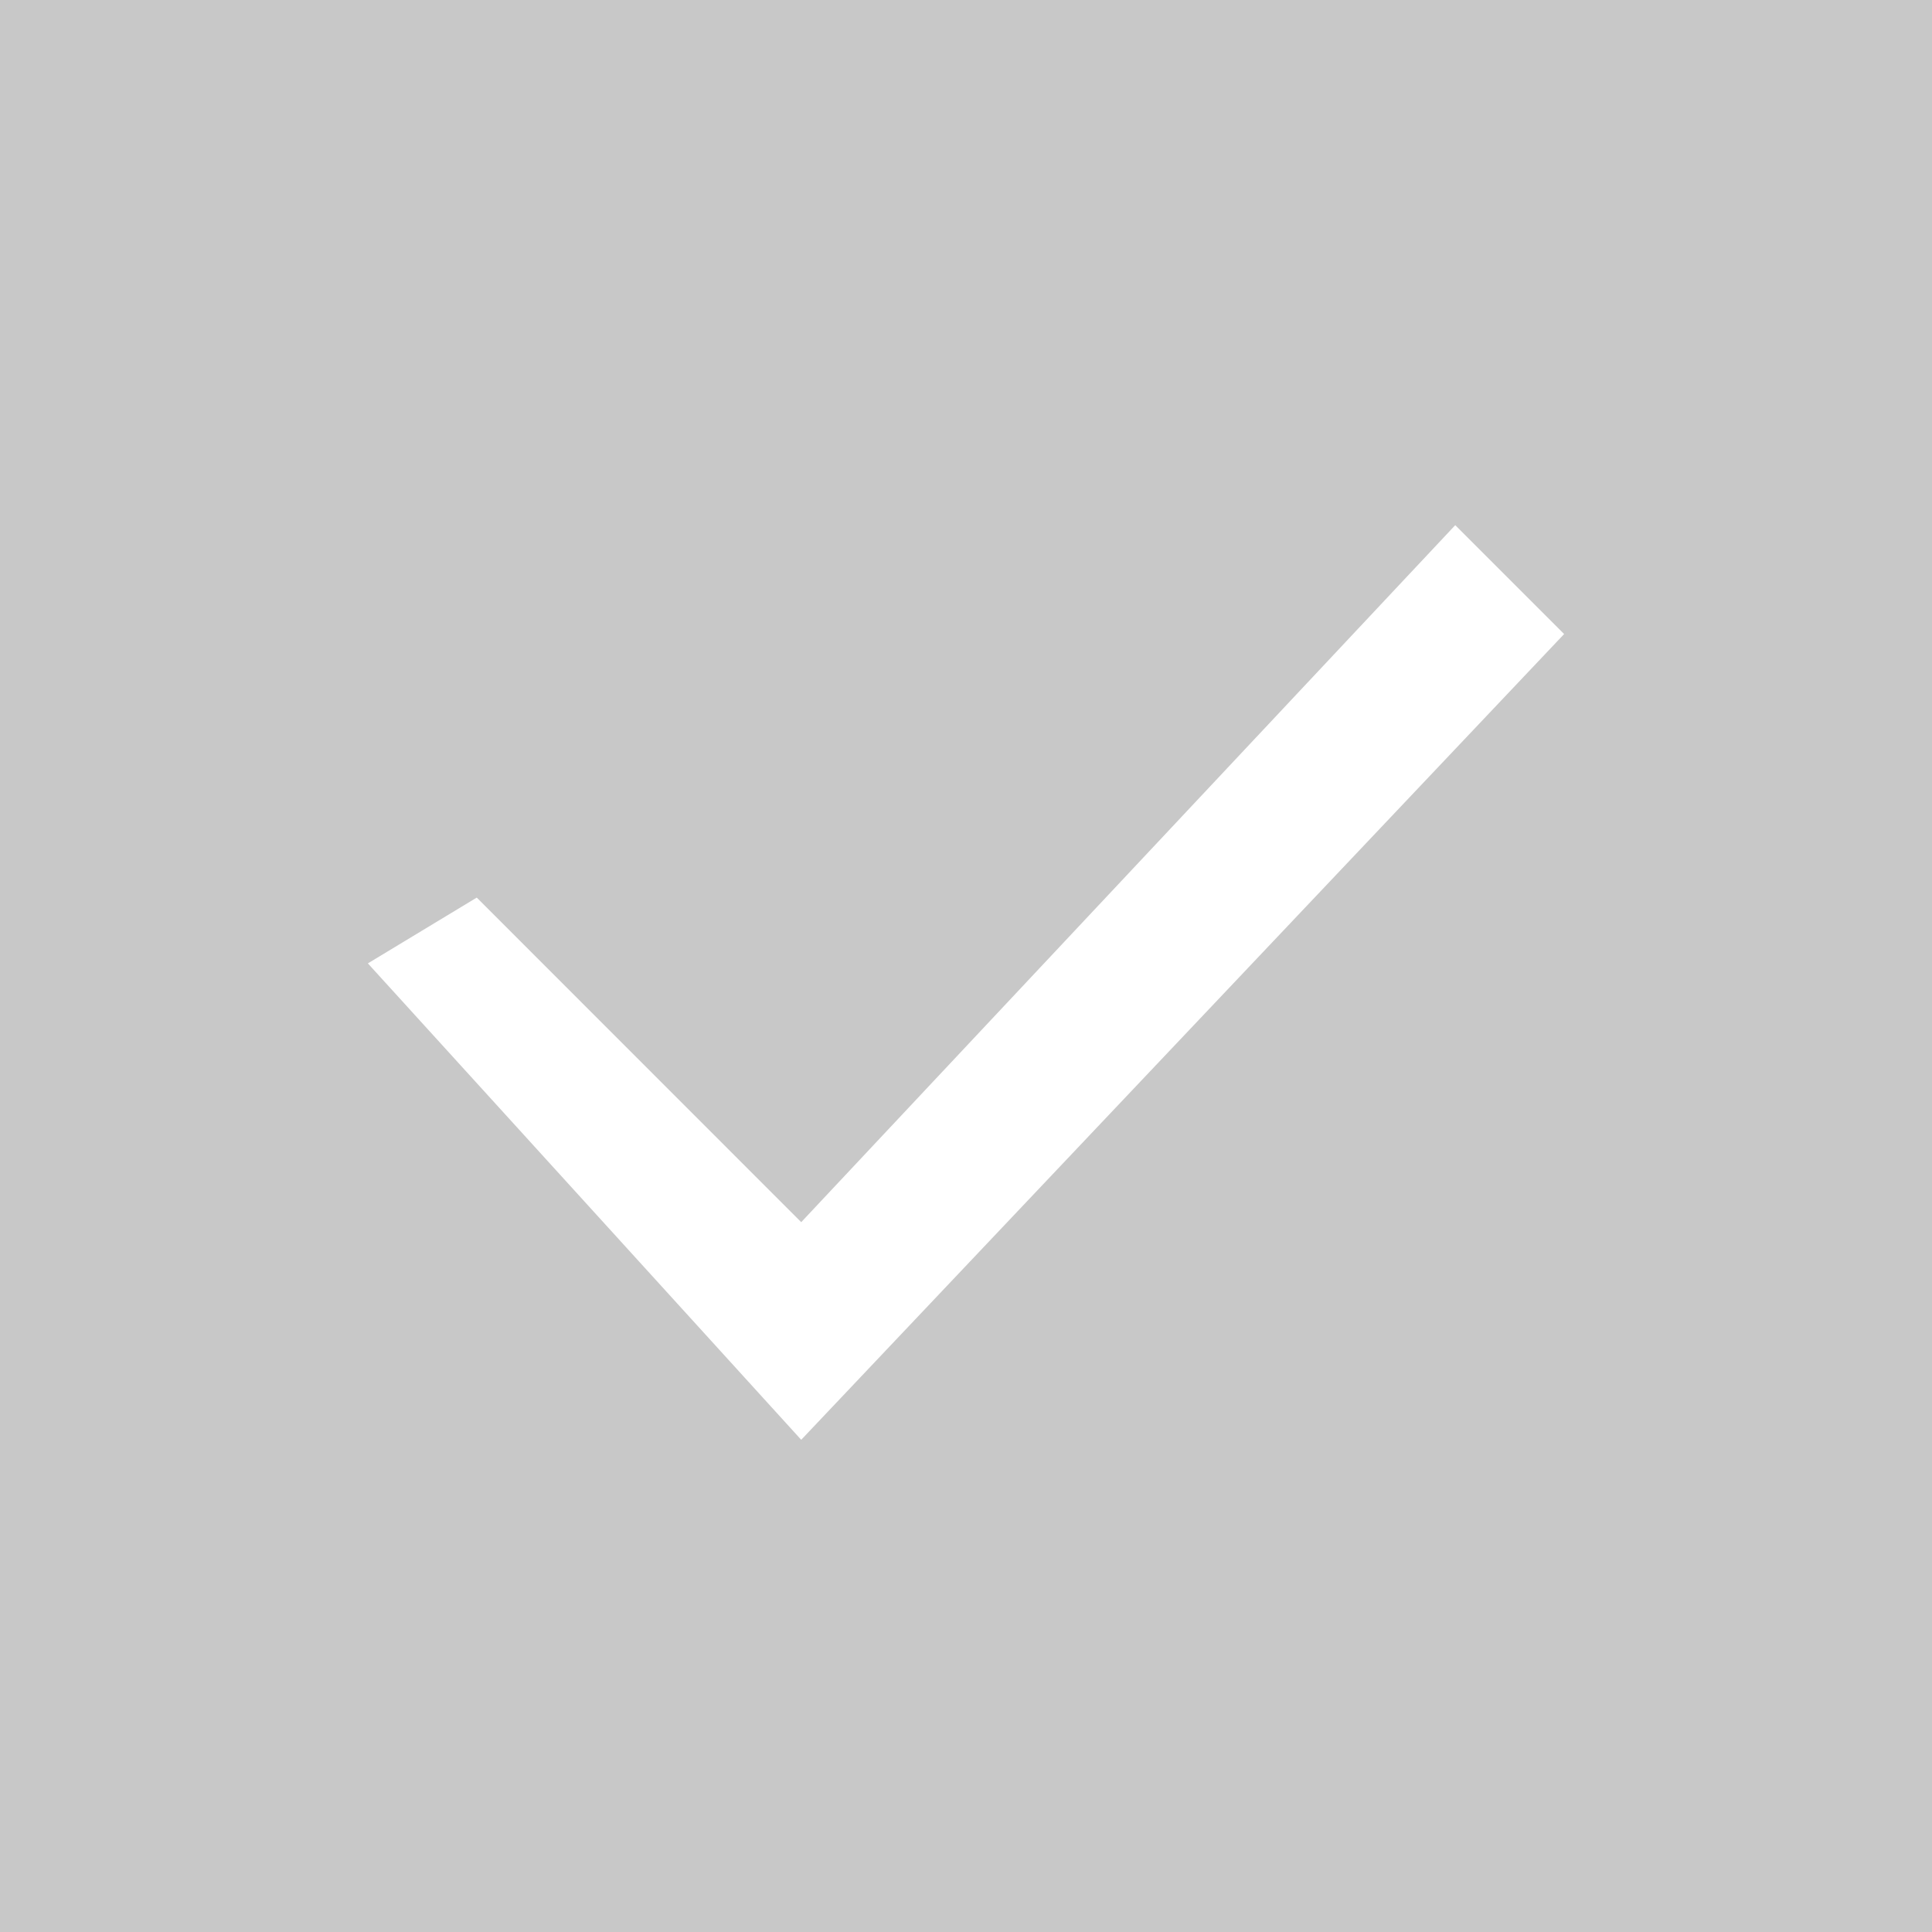 <svg xmlns="http://www.w3.org/2000/svg" width="17" height="17">
    <path fill="#C8C8C8" fill-rule="evenodd" d="M0 0v17h17V0H0zm7.05 12.669L3.237 8.477l.958-.579 2.855 2.856 5.755-6.133.958.958-6.713 7.09z"/>
</svg>
